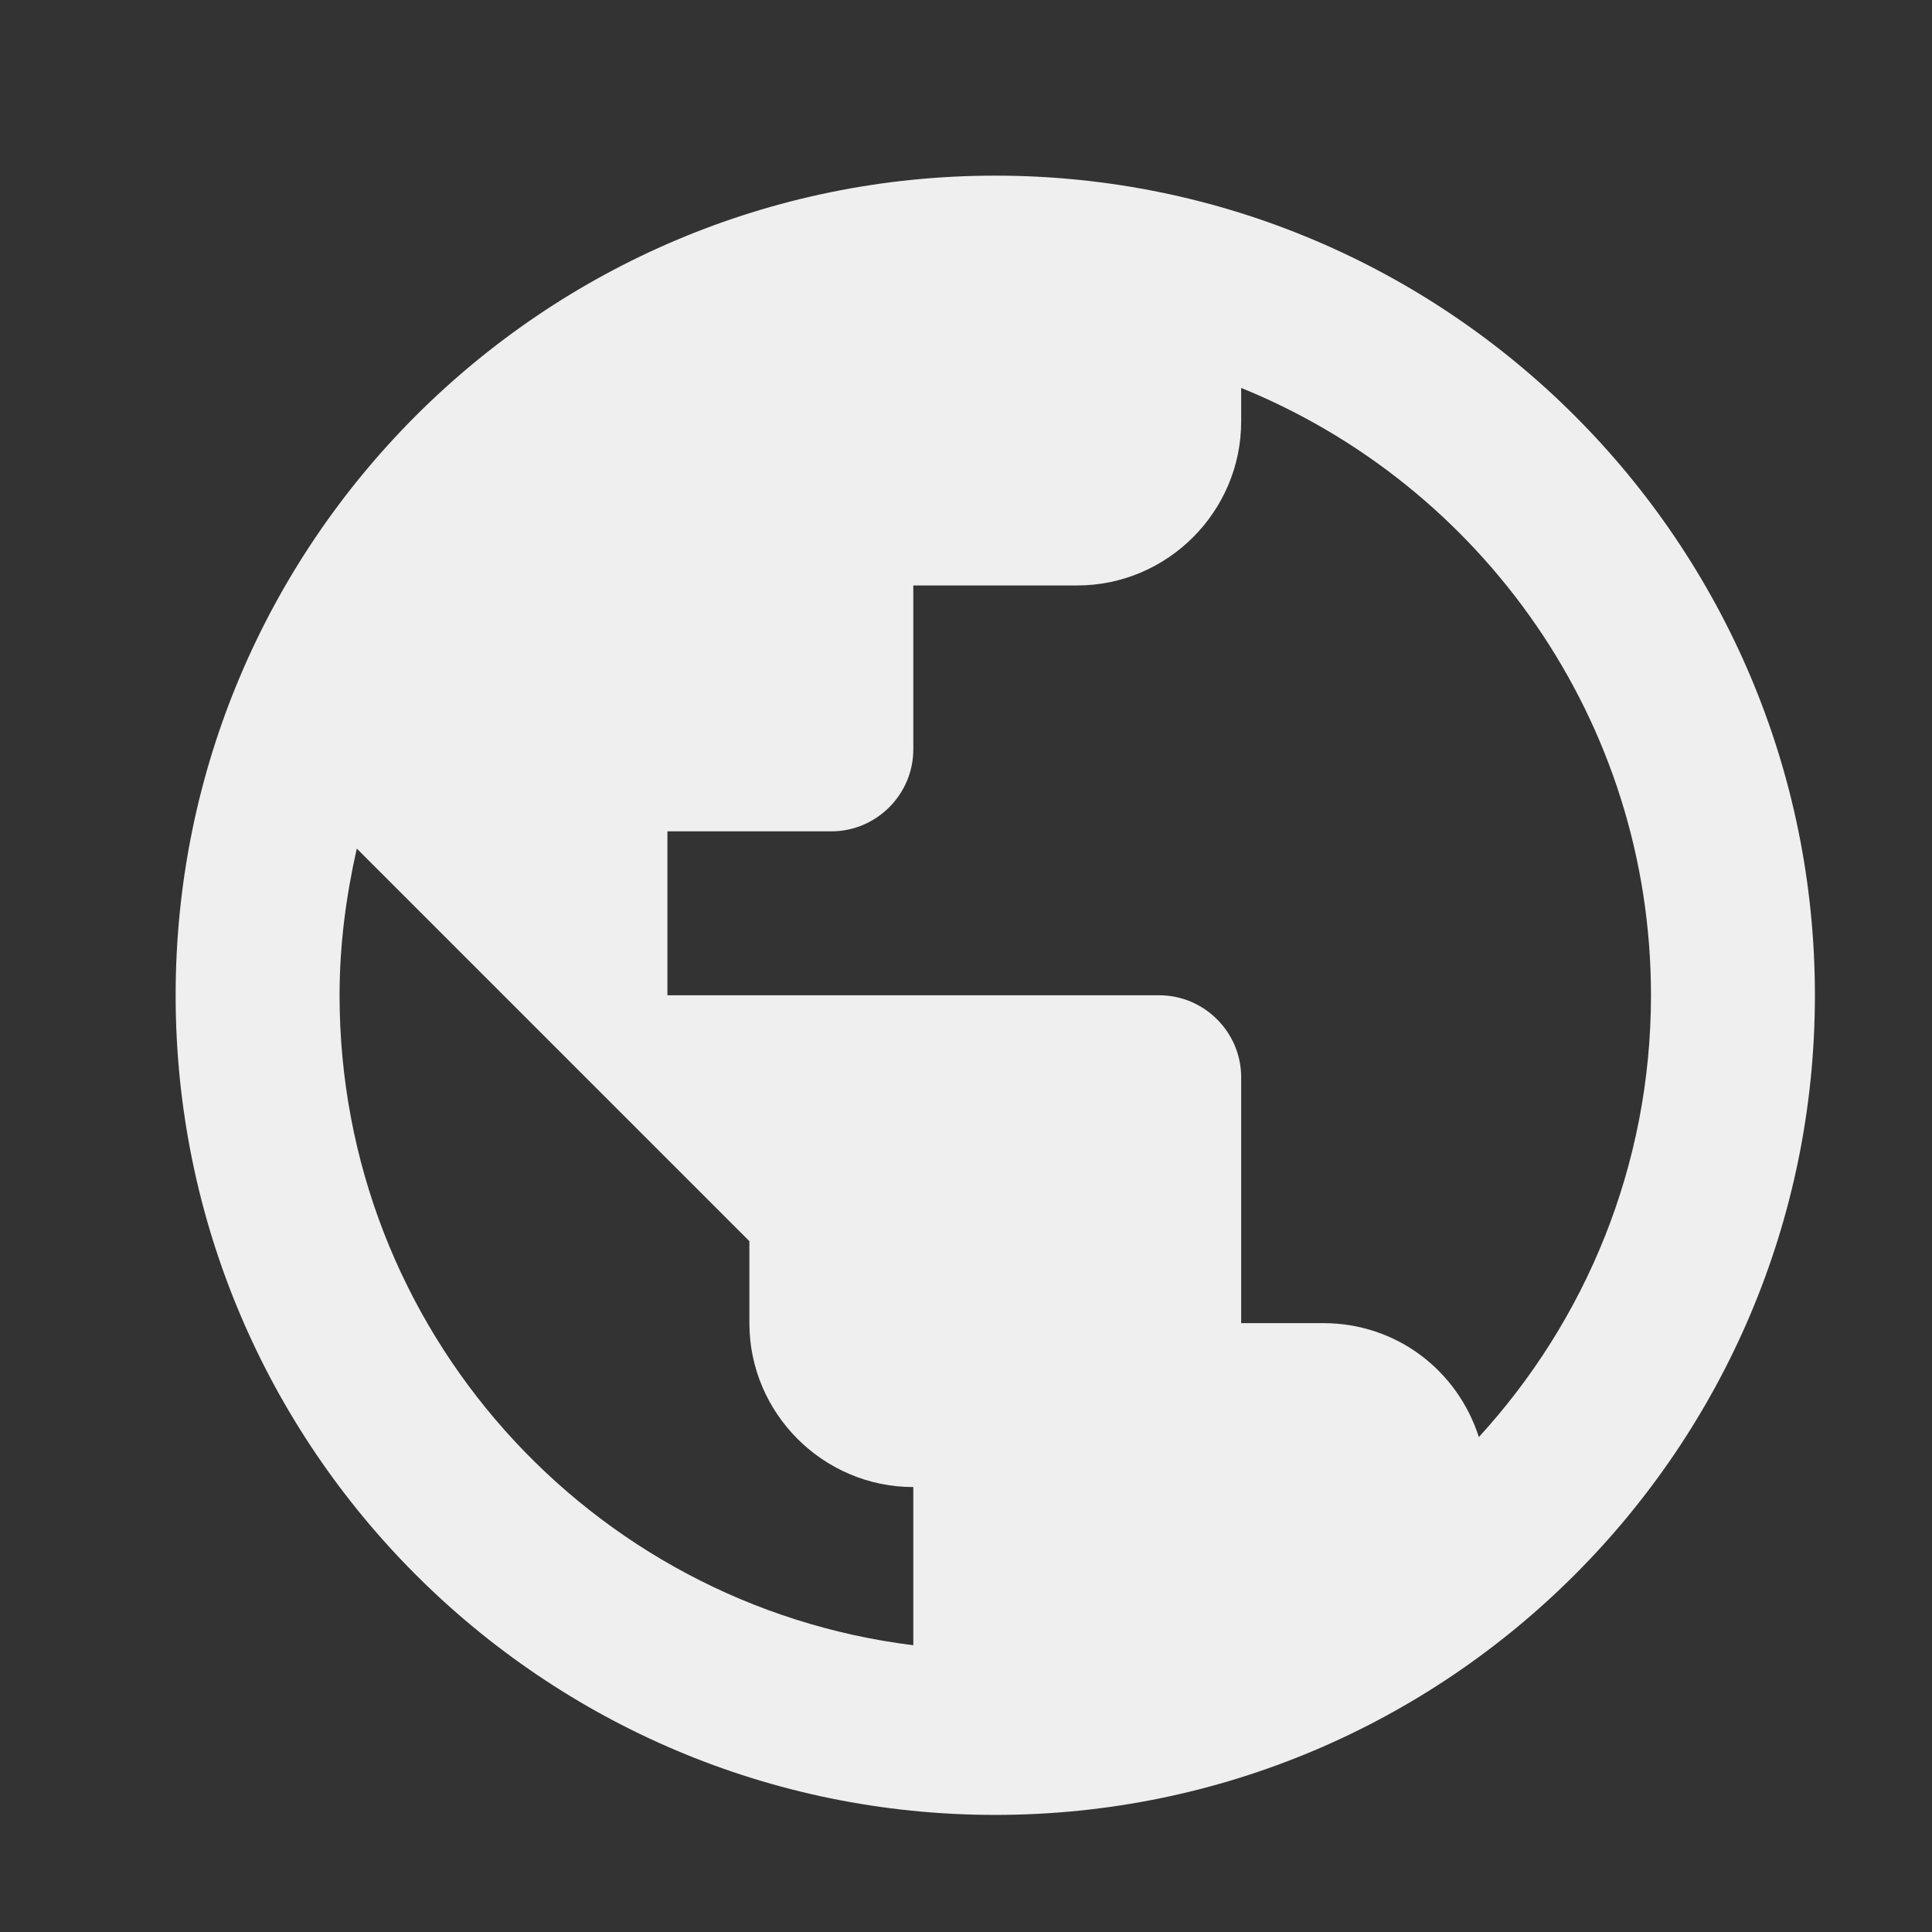 <?xml version="1.0" encoding="UTF-8"?>
<svg width="33px" height="33px" viewBox="0 0 33 33" version="1.1" xmlns="http://www.w3.org/2000/svg" xmlns:xlink="http://www.w3.org/1999/xlink">
    <rect x="0" y="0" width="33" height="33" fill="#333333" stroke="none"/>
    <title>49632180-423C-464D-BF4A-41D4EE30A123</title>
    <g id="Client-Onboarding-Invision" stroke="none" stroke-width="1" fill="none" fill-rule="evenodd">
        <g id="Client-Onboarding-Copy" transform="translate(-19, -96)" fill="#EFEFEF" fill-rule="nonzero">
            <g id="SIDE-NAV" transform="translate(0, 55)">
                <g id="public-24px" transform="translate(19, 41)">
                    <path d="M17,3 C24.728,3 31,9.272 31,17 C31,24.728 24.728,31 17,31 C9.272,31 3,24.728 3,17 C3,9.272 9.272,3 17,3 Z M6.094,14.494 C5.912,15.306 5.8,16.132 5.8,17 C5.8,22.712 10.07,27.416 15.6,28.102 L15.6,28.102 L15.6,25.4 C14.06,25.4 12.8,24.14 12.8,22.6 L12.8,22.6 L12.8,21.2 Z M21.2,6.626 L21.2,7.2 C21.2,8.74 19.94,10 18.4,10 L18.4,10 L15.6,10 L15.6,12.8 C15.6,13.57 14.97,14.2 14.2,14.2 L14.2,14.2 L11.4,14.2 L11.4,17 L19.8,17 C20.57,17 21.2,17.63 21.2,18.4 L21.2,18.4 L21.2,22.6 L22.6,22.6 C23.86,22.6 24.896,23.412 25.26,24.546 C27.08,22.558 28.2,19.912 28.2,17 C28.2,12.31 25.302,8.292 21.2,6.626 L21.2,6.626 Z" id="Combined-Shape"></path>
                </g>
            </g>
        </g>
    </g>
</svg>